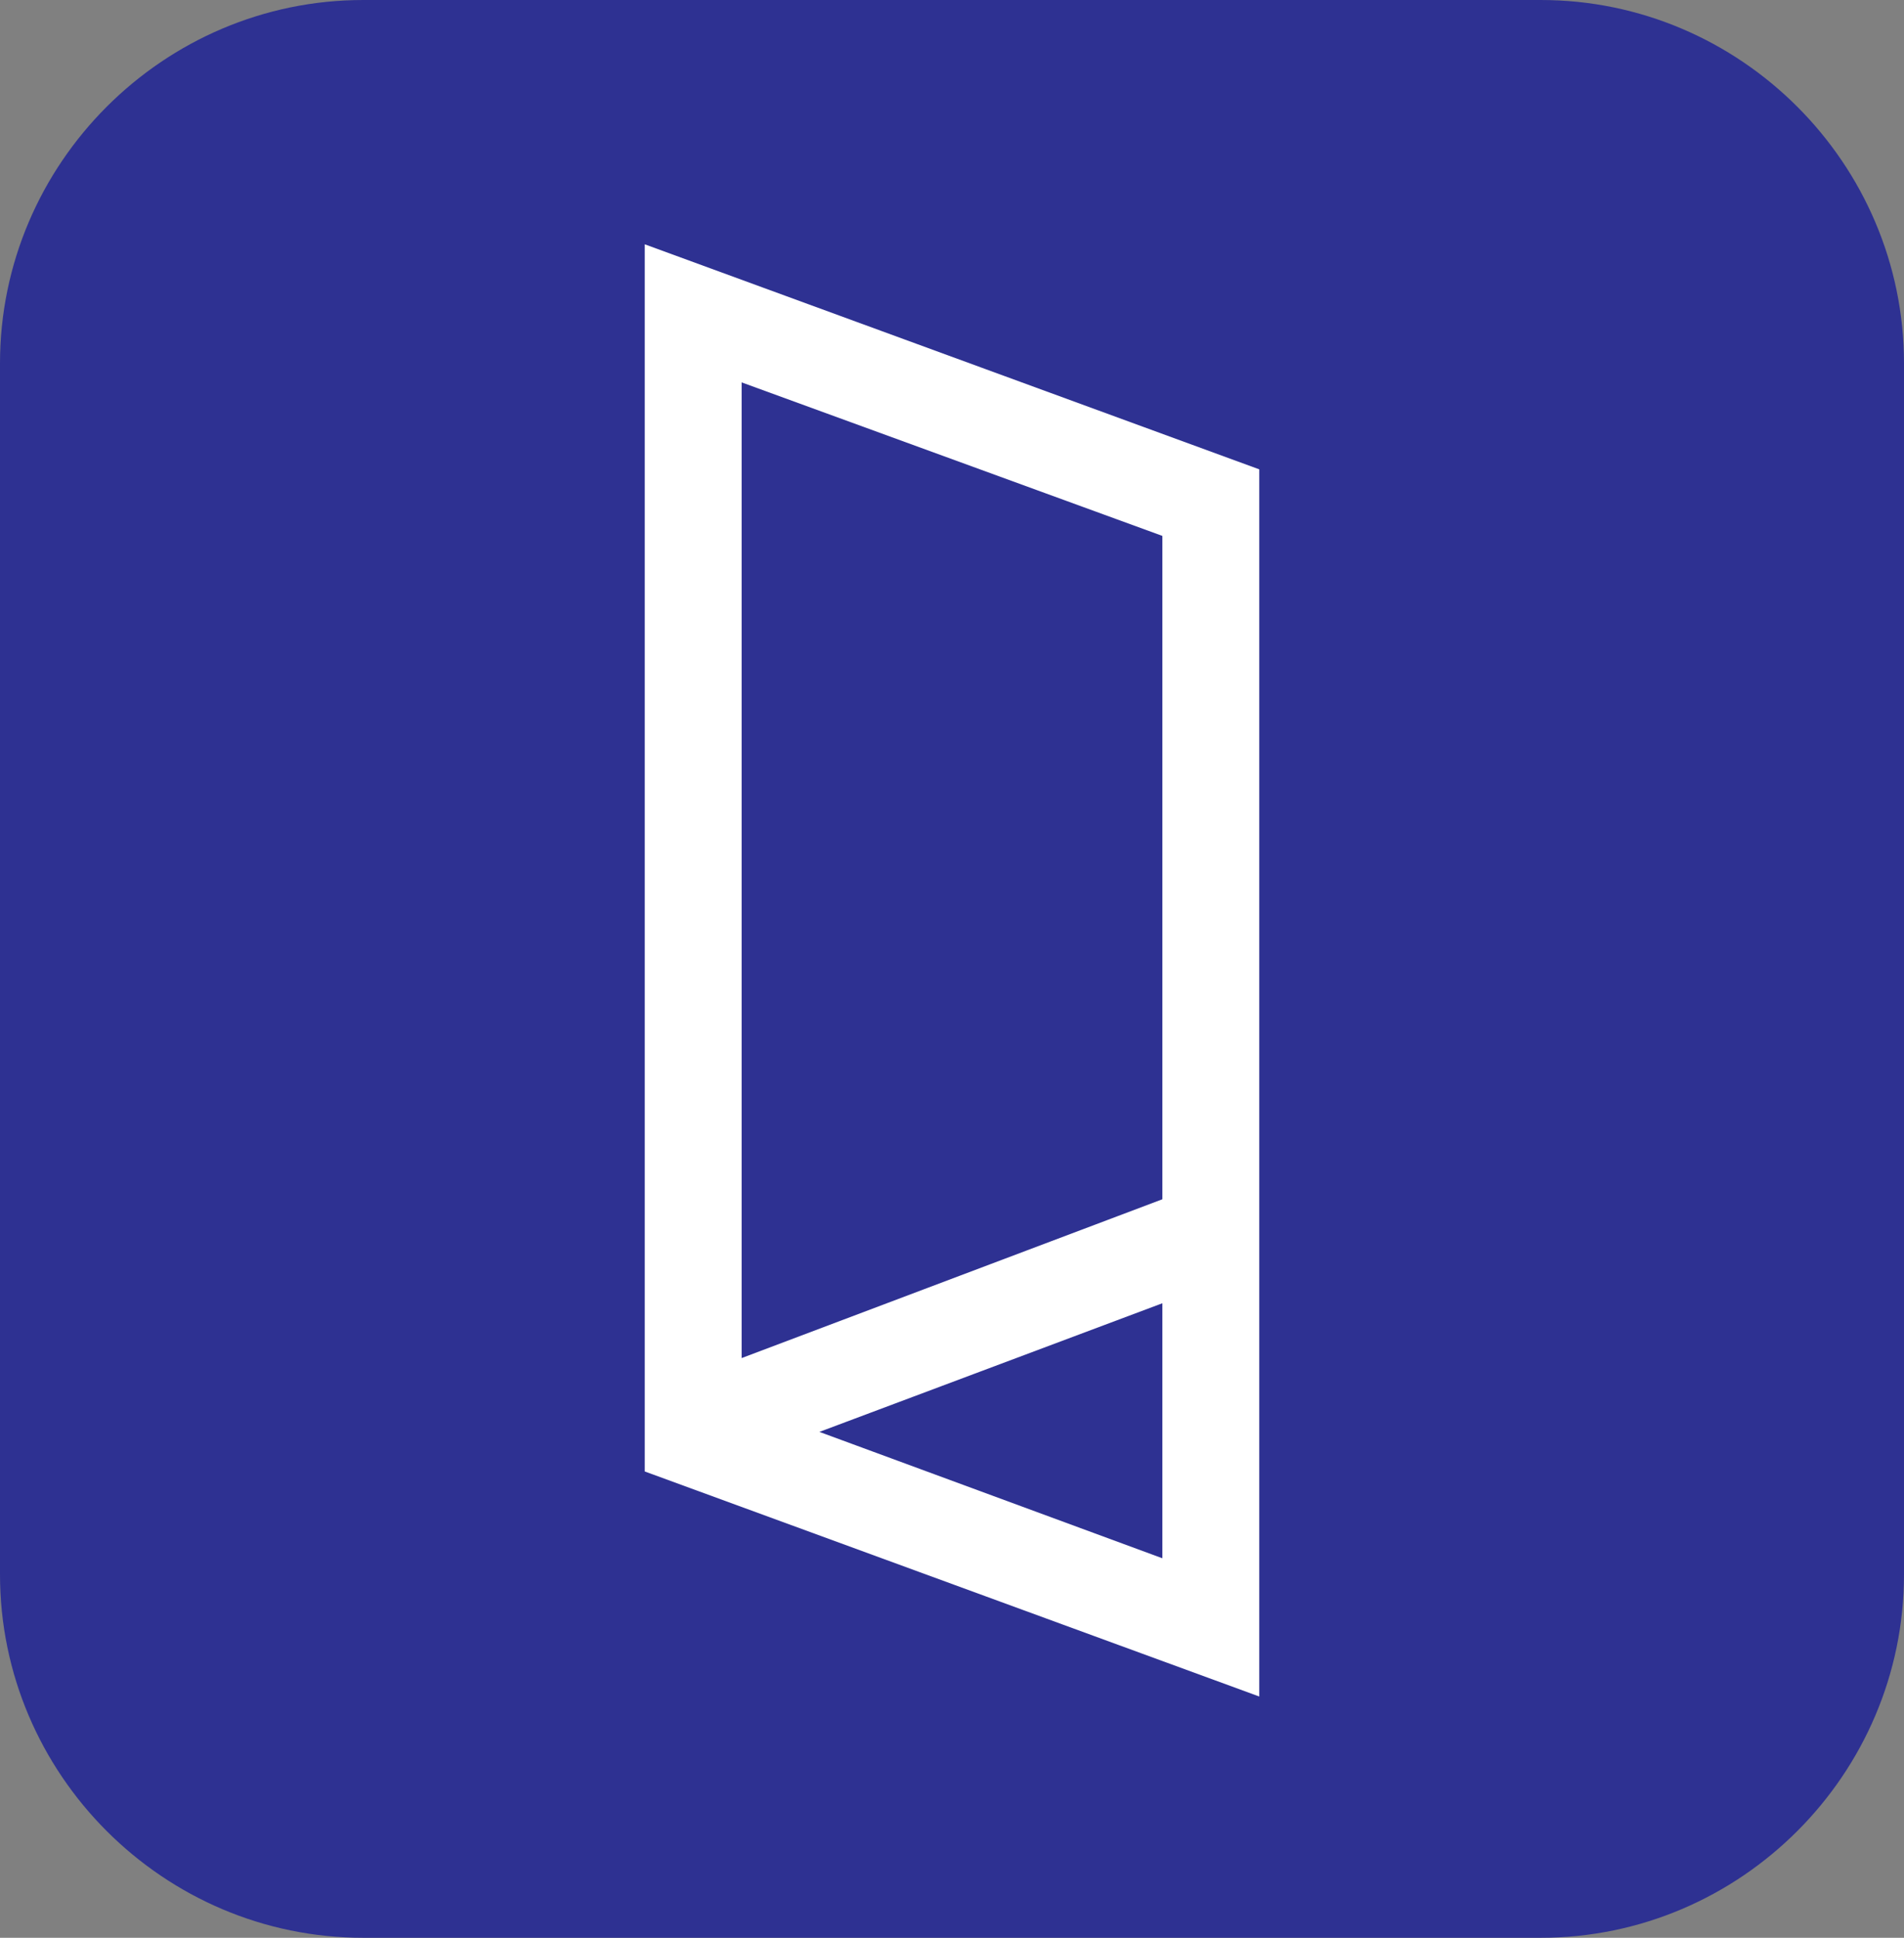 <?xml version="1.0" encoding="utf-8"?>
<!-- Generator: Adobe Illustrator 26.0.0, SVG Export Plug-In . SVG Version: 6.00 Build 0)  -->
<svg version="1.1" id="Layer_1" xmlns="http://www.w3.org/2000/svg" xmlns:xlink="http://www.w3.org/1999/xlink" x="0px" y="0px"
	 width="62.9px" height="64px" viewBox="0 0 62.9 64" style="enable-background:new 0 0 62.9 64;" xml:space="preserve">
<rect x="0" y="0" width="62.9" height="64" fill="#808080" stroke="none"/>
<style type="text/css">
	.st0{fill:#2E3192;}
	.st1{fill:#2E3192;stroke:#FFFFFF;stroke-width:2;stroke-miterlimit:10;}
</style>
<path class="st0" d="M50.9,64H12C5.4,64,0,58.6,0,52V12C0,5.4,5.4,0,12,0h38.9c6.6,0,12,5.4,12,12v40C62.9,58.6,57.5,64,50.9,64z"/>
<path class="st1" d="M22.3,9.5v38.4l18.3,6.7V16.2L22.3,9.5z M39.4,41.6v11.3l-15.2-5.6L39.4,41.6z M23.5,46.3V11.2l15.9,5.8v23.3
	L23.5,46.3z"/>
</svg>
